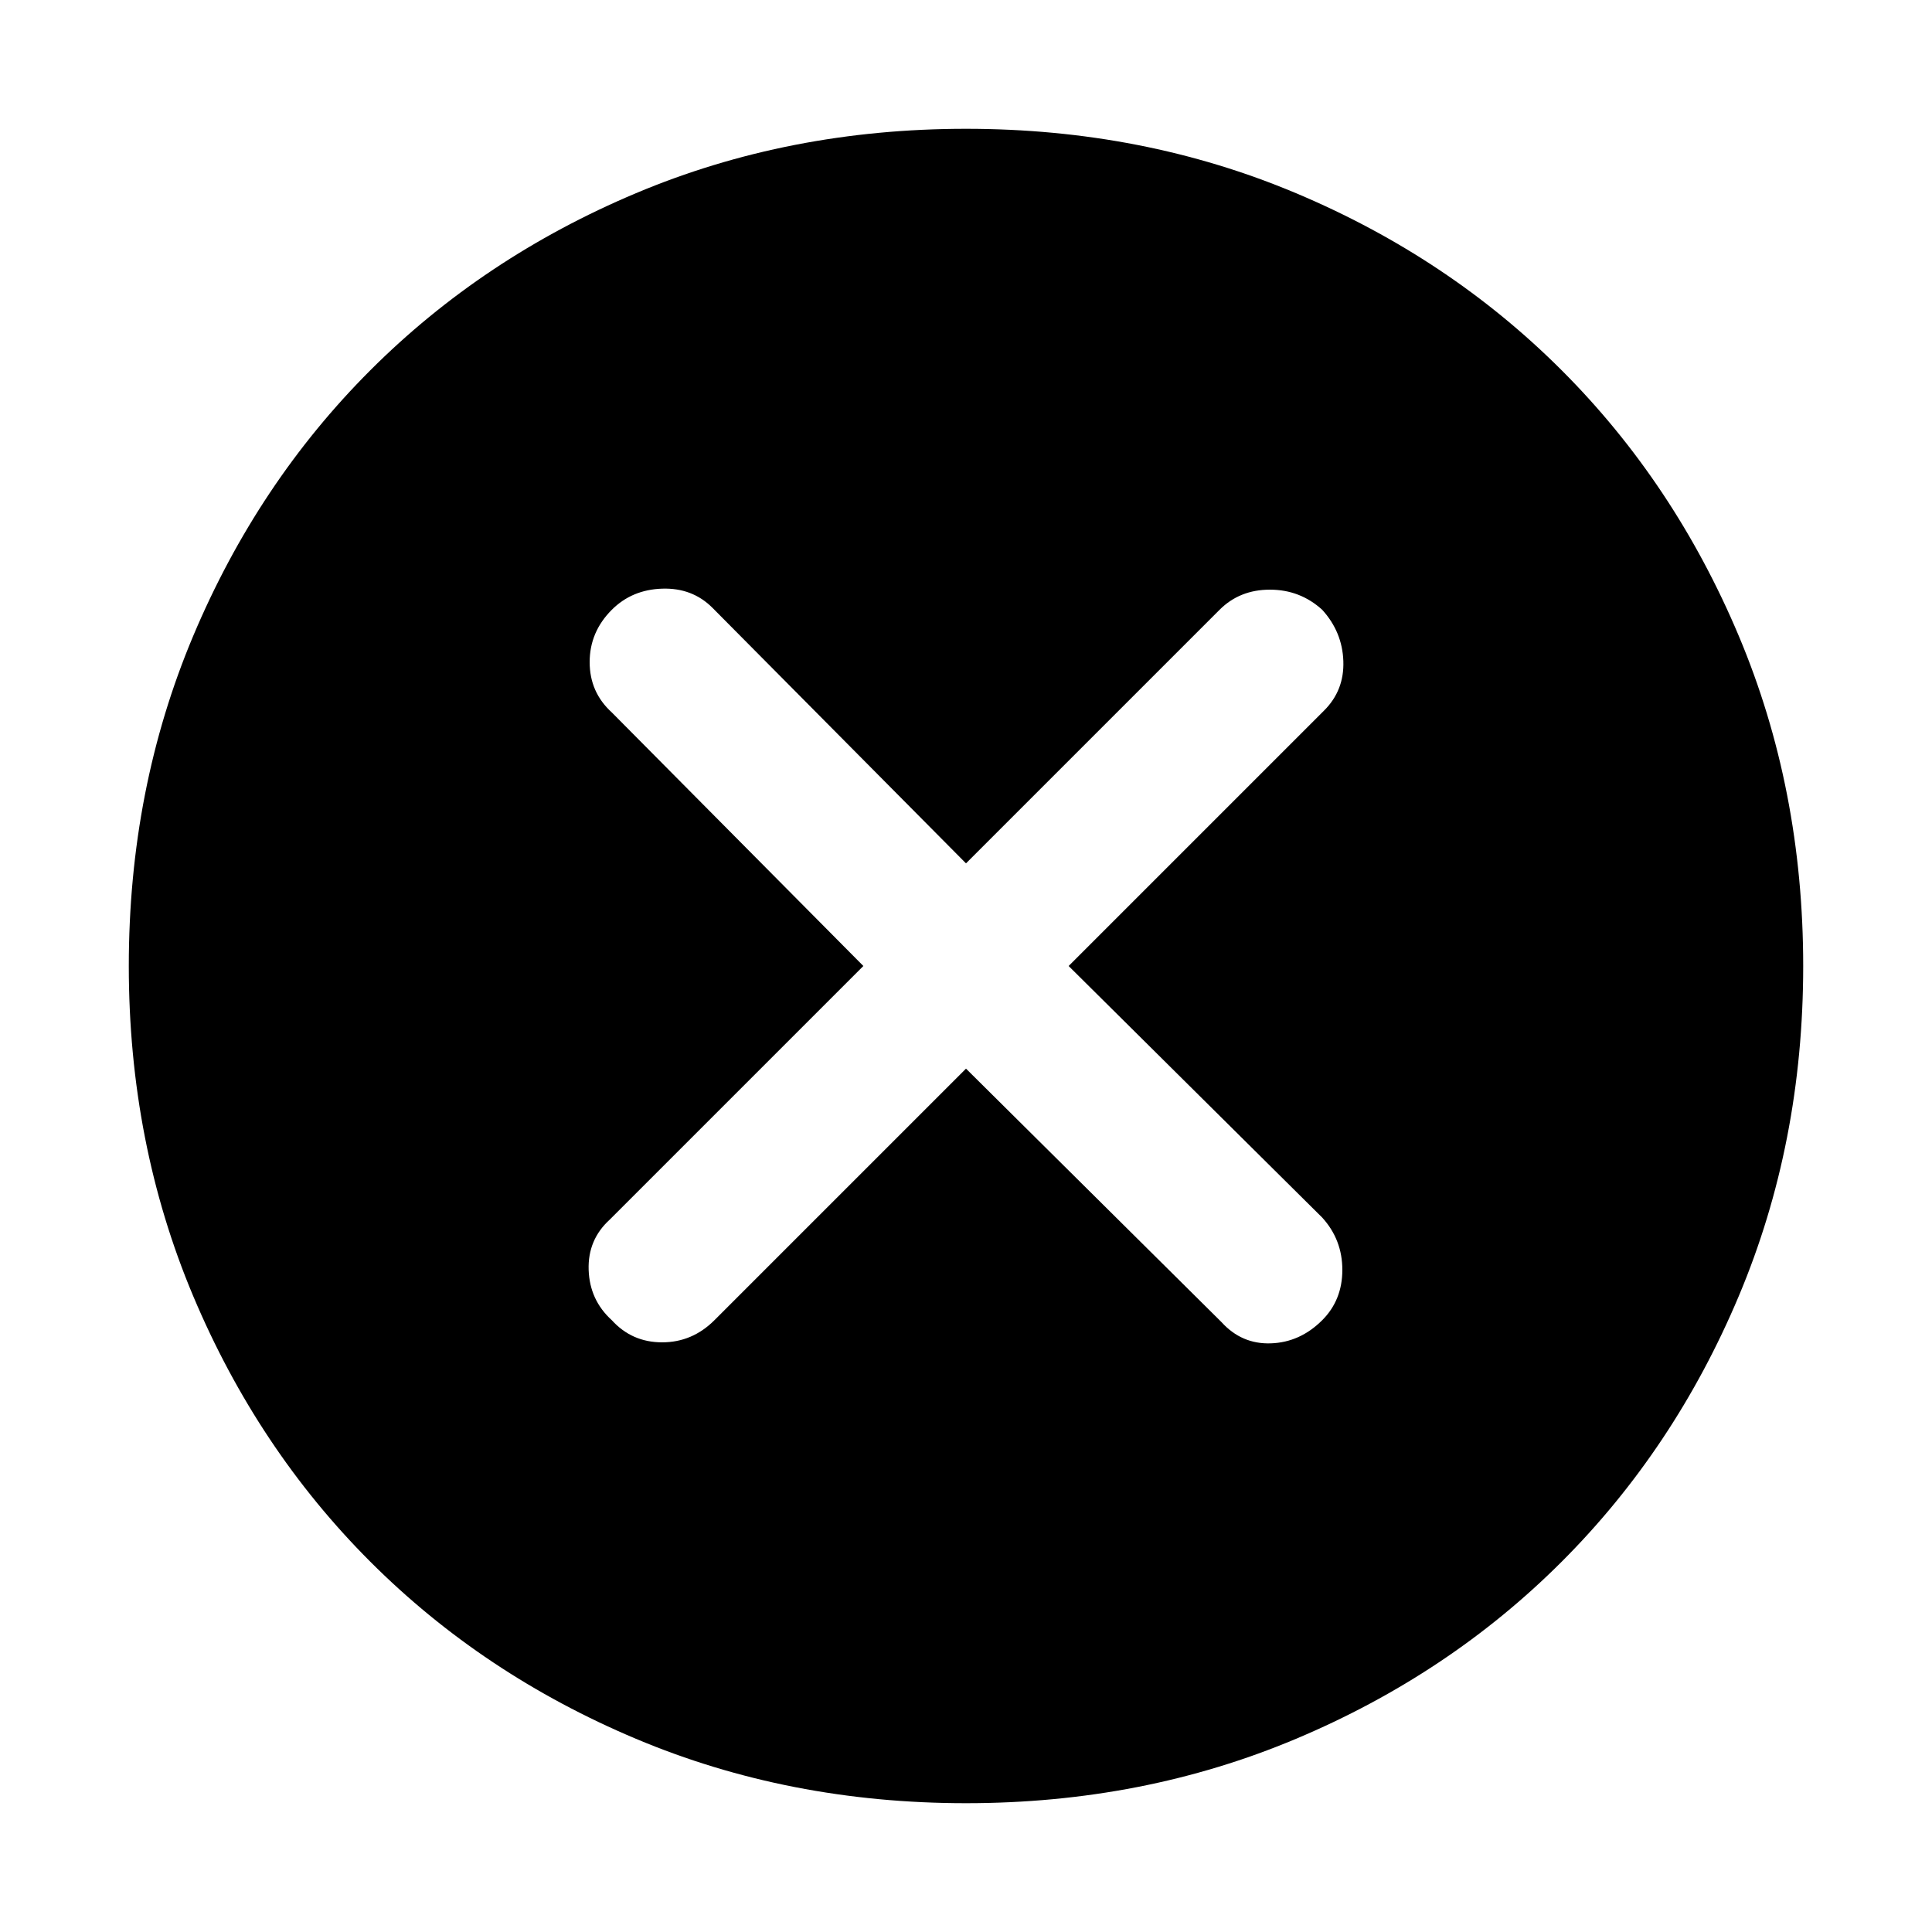 <svg xmlns="http://www.w3.org/2000/svg" height="48" width="48"><path d="M15.2 32.8q.5.55 1.25.55t1.3-.55L24 26.55l6.35 6.3q.5.55 1.225.525.725-.025 1.275-.575.5-.5.5-1.25t-.5-1.3L26.55 24l6.35-6.35q.5-.5.475-1.225-.025-.725-.525-1.275-.55-.5-1.3-.5t-1.25.5l-6.3 6.3-6.3-6.35q-.5-.5-1.25-.475-.75.025-1.25.525-.55.55-.55 1.3t.55 1.25l6.25 6.3-6.3 6.3q-.55.5-.525 1.25.025.75.575 1.25Zm8.8 12q-4.4 0-8.2-1.6-3.8-1.6-6.6-4.4-2.8-2.8-4.4-6.6-1.6-3.8-1.6-8.2 0-4.4 1.6-8.2Q6.4 12 9.2 9.2q2.8-2.8 6.6-4.4 3.8-1.6 8.2-1.6 4.4 0 8.2 1.6 3.8 1.6 6.6 4.4 2.8 2.8 4.4 6.6 1.6 3.8 1.6 8.2 0 4.4-1.6 8.2-1.6 3.8-4.4 6.6-2.8 2.8-6.6 4.4-3.8 1.6-8.2 1.6Z"/></svg>